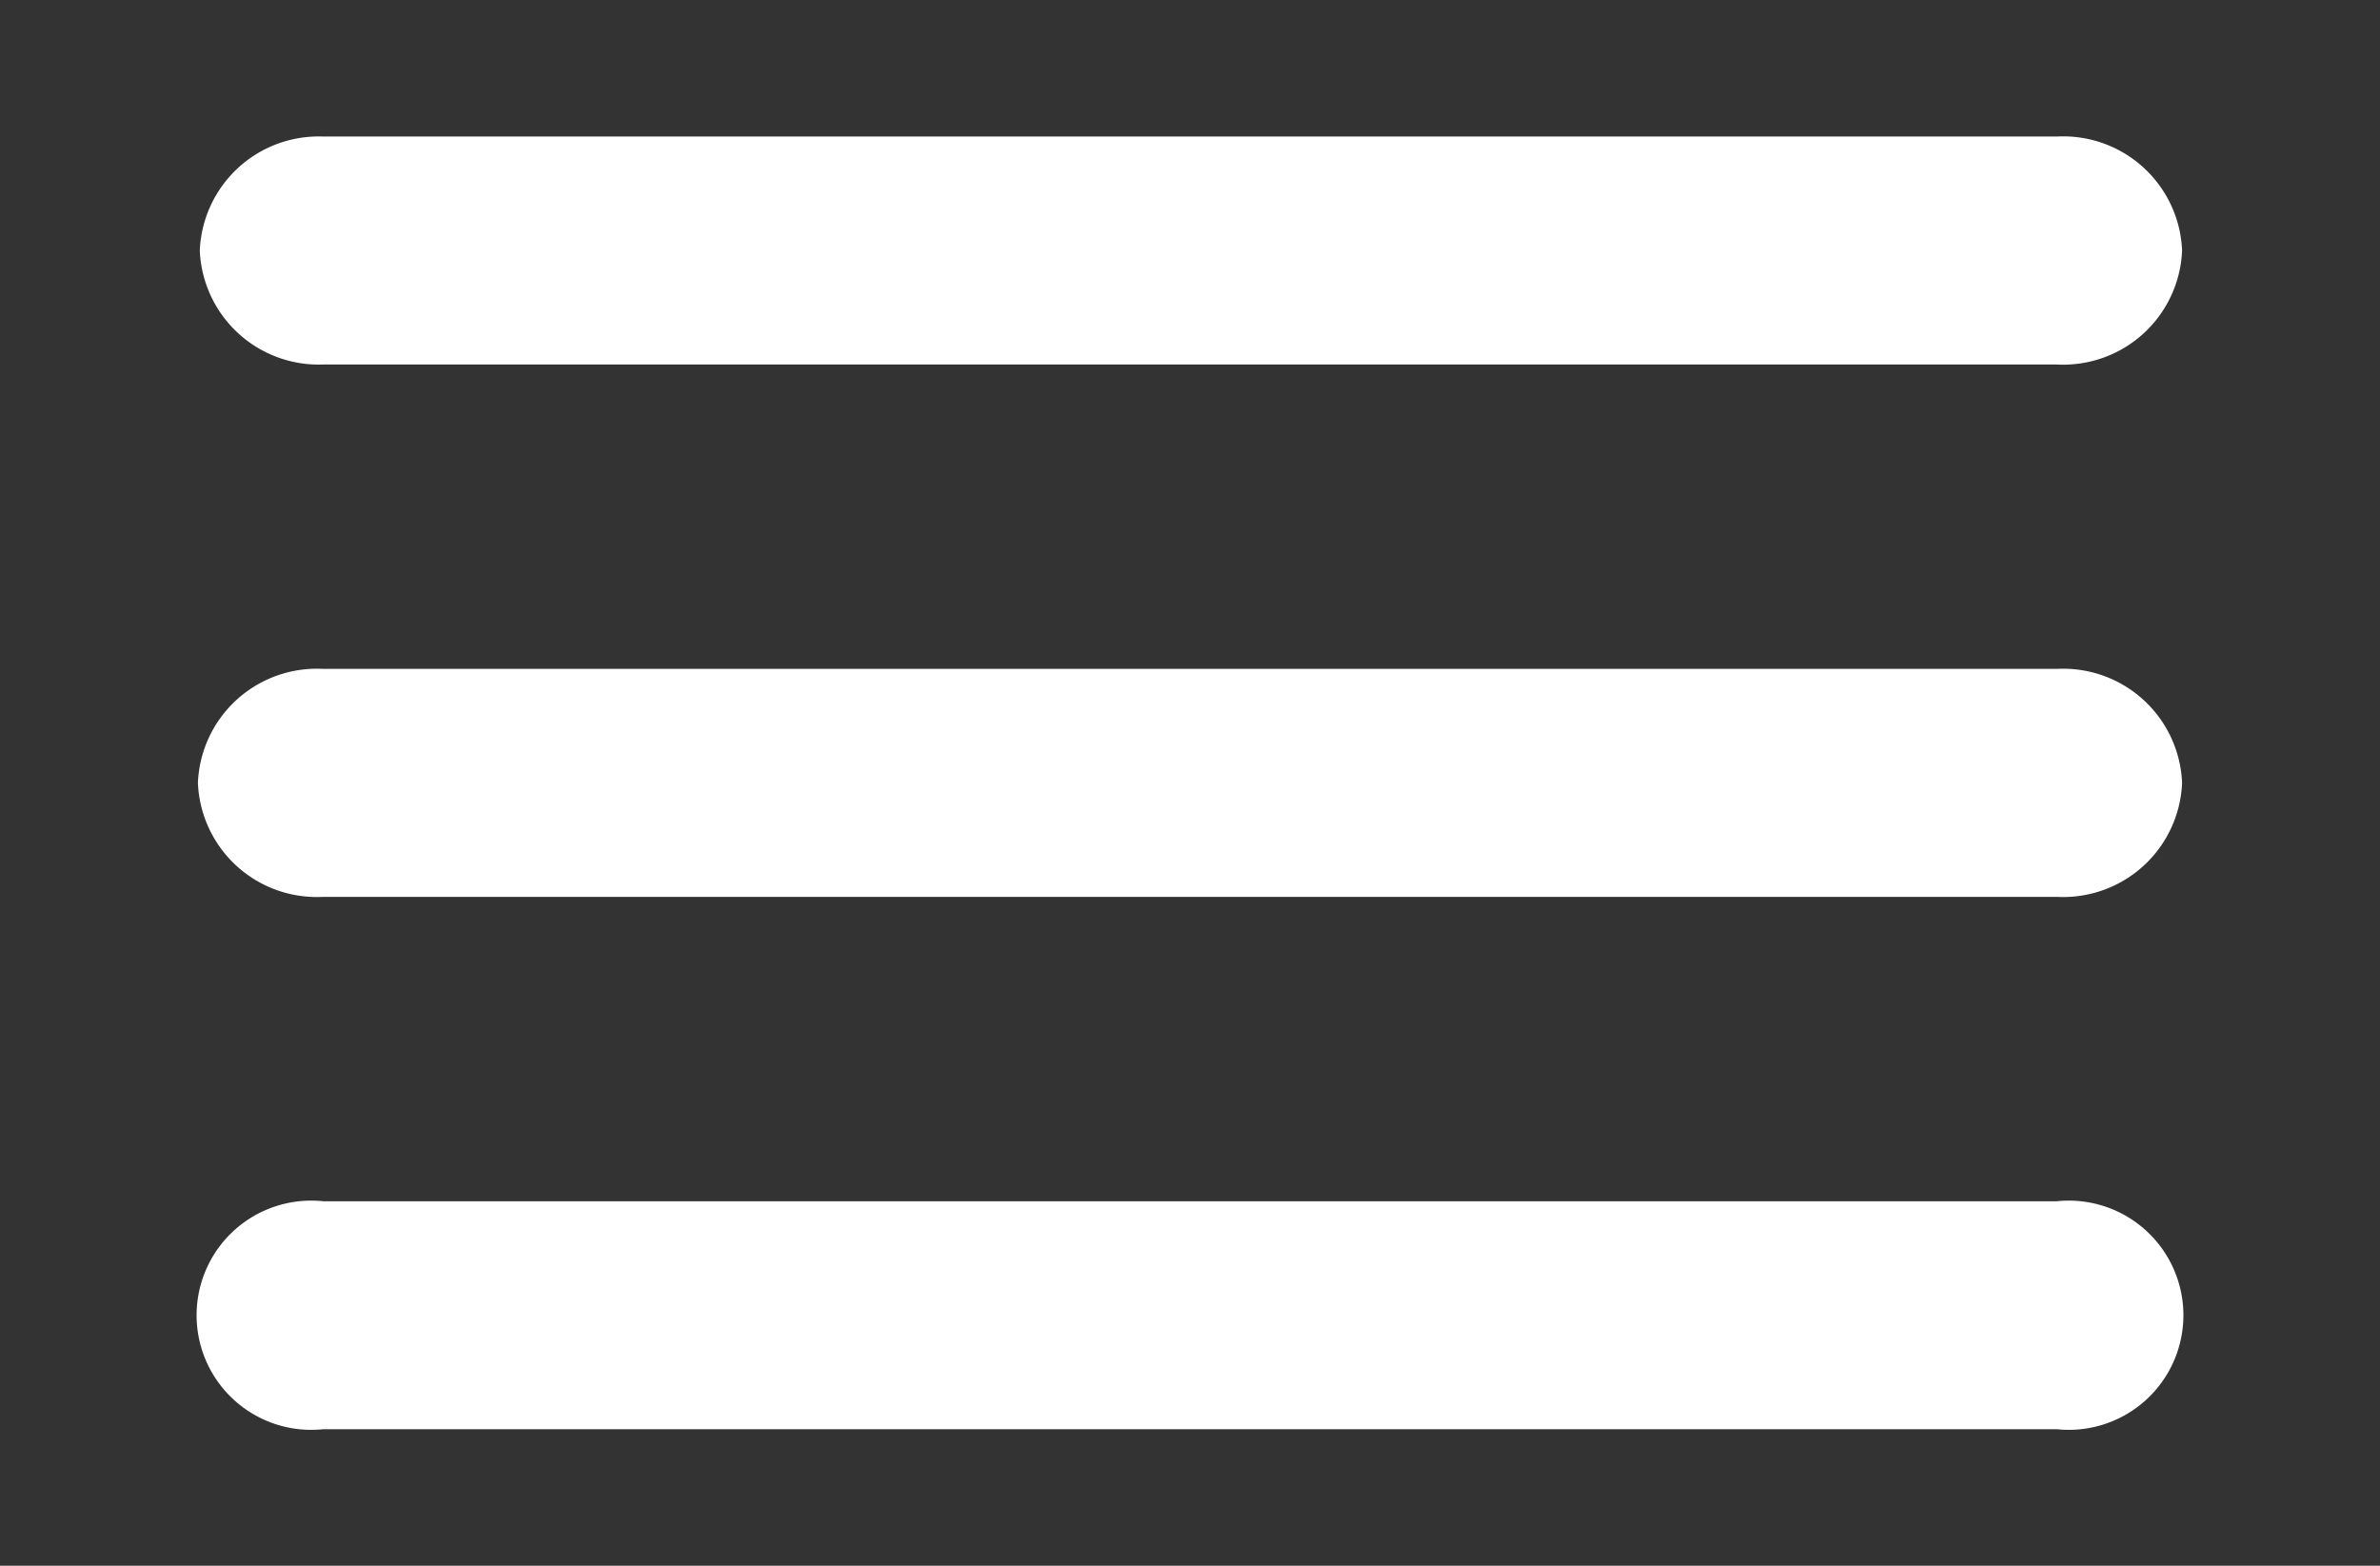 <svg id="Layer_1" data-name="Layer 1" xmlns="http://www.w3.org/2000/svg" viewBox="0 0 38 25"><rect x="0" y="0" width="38" height="25" fill="#333333" stroke="none"/><defs><style>.cls-1{fill:#fff;fill-rule:evenodd;}</style></defs><path class="cls-1" d="M5.16,2.18H32.84a1.9,1.9,0,0,1,2,1.82,1.9,1.9,0,0,1-2,1.82H5.16A1.9,1.9,0,0,1,3.19,4,1.9,1.9,0,0,1,5.16,2.18Z"/><path class="cls-1" d="M5.16,10.68H32.84a1.9,1.9,0,0,1,2,1.82,1.9,1.9,0,0,1-2,1.82H5.16a1.9,1.9,0,0,1-2-1.82A1.9,1.9,0,0,1,5.16,10.68Z"/><path class="cls-1" d="M5.16,19.18H32.84a1.83,1.83,0,1,1,0,3.64H5.16a1.83,1.83,0,1,1,0-3.64Z"/></svg>